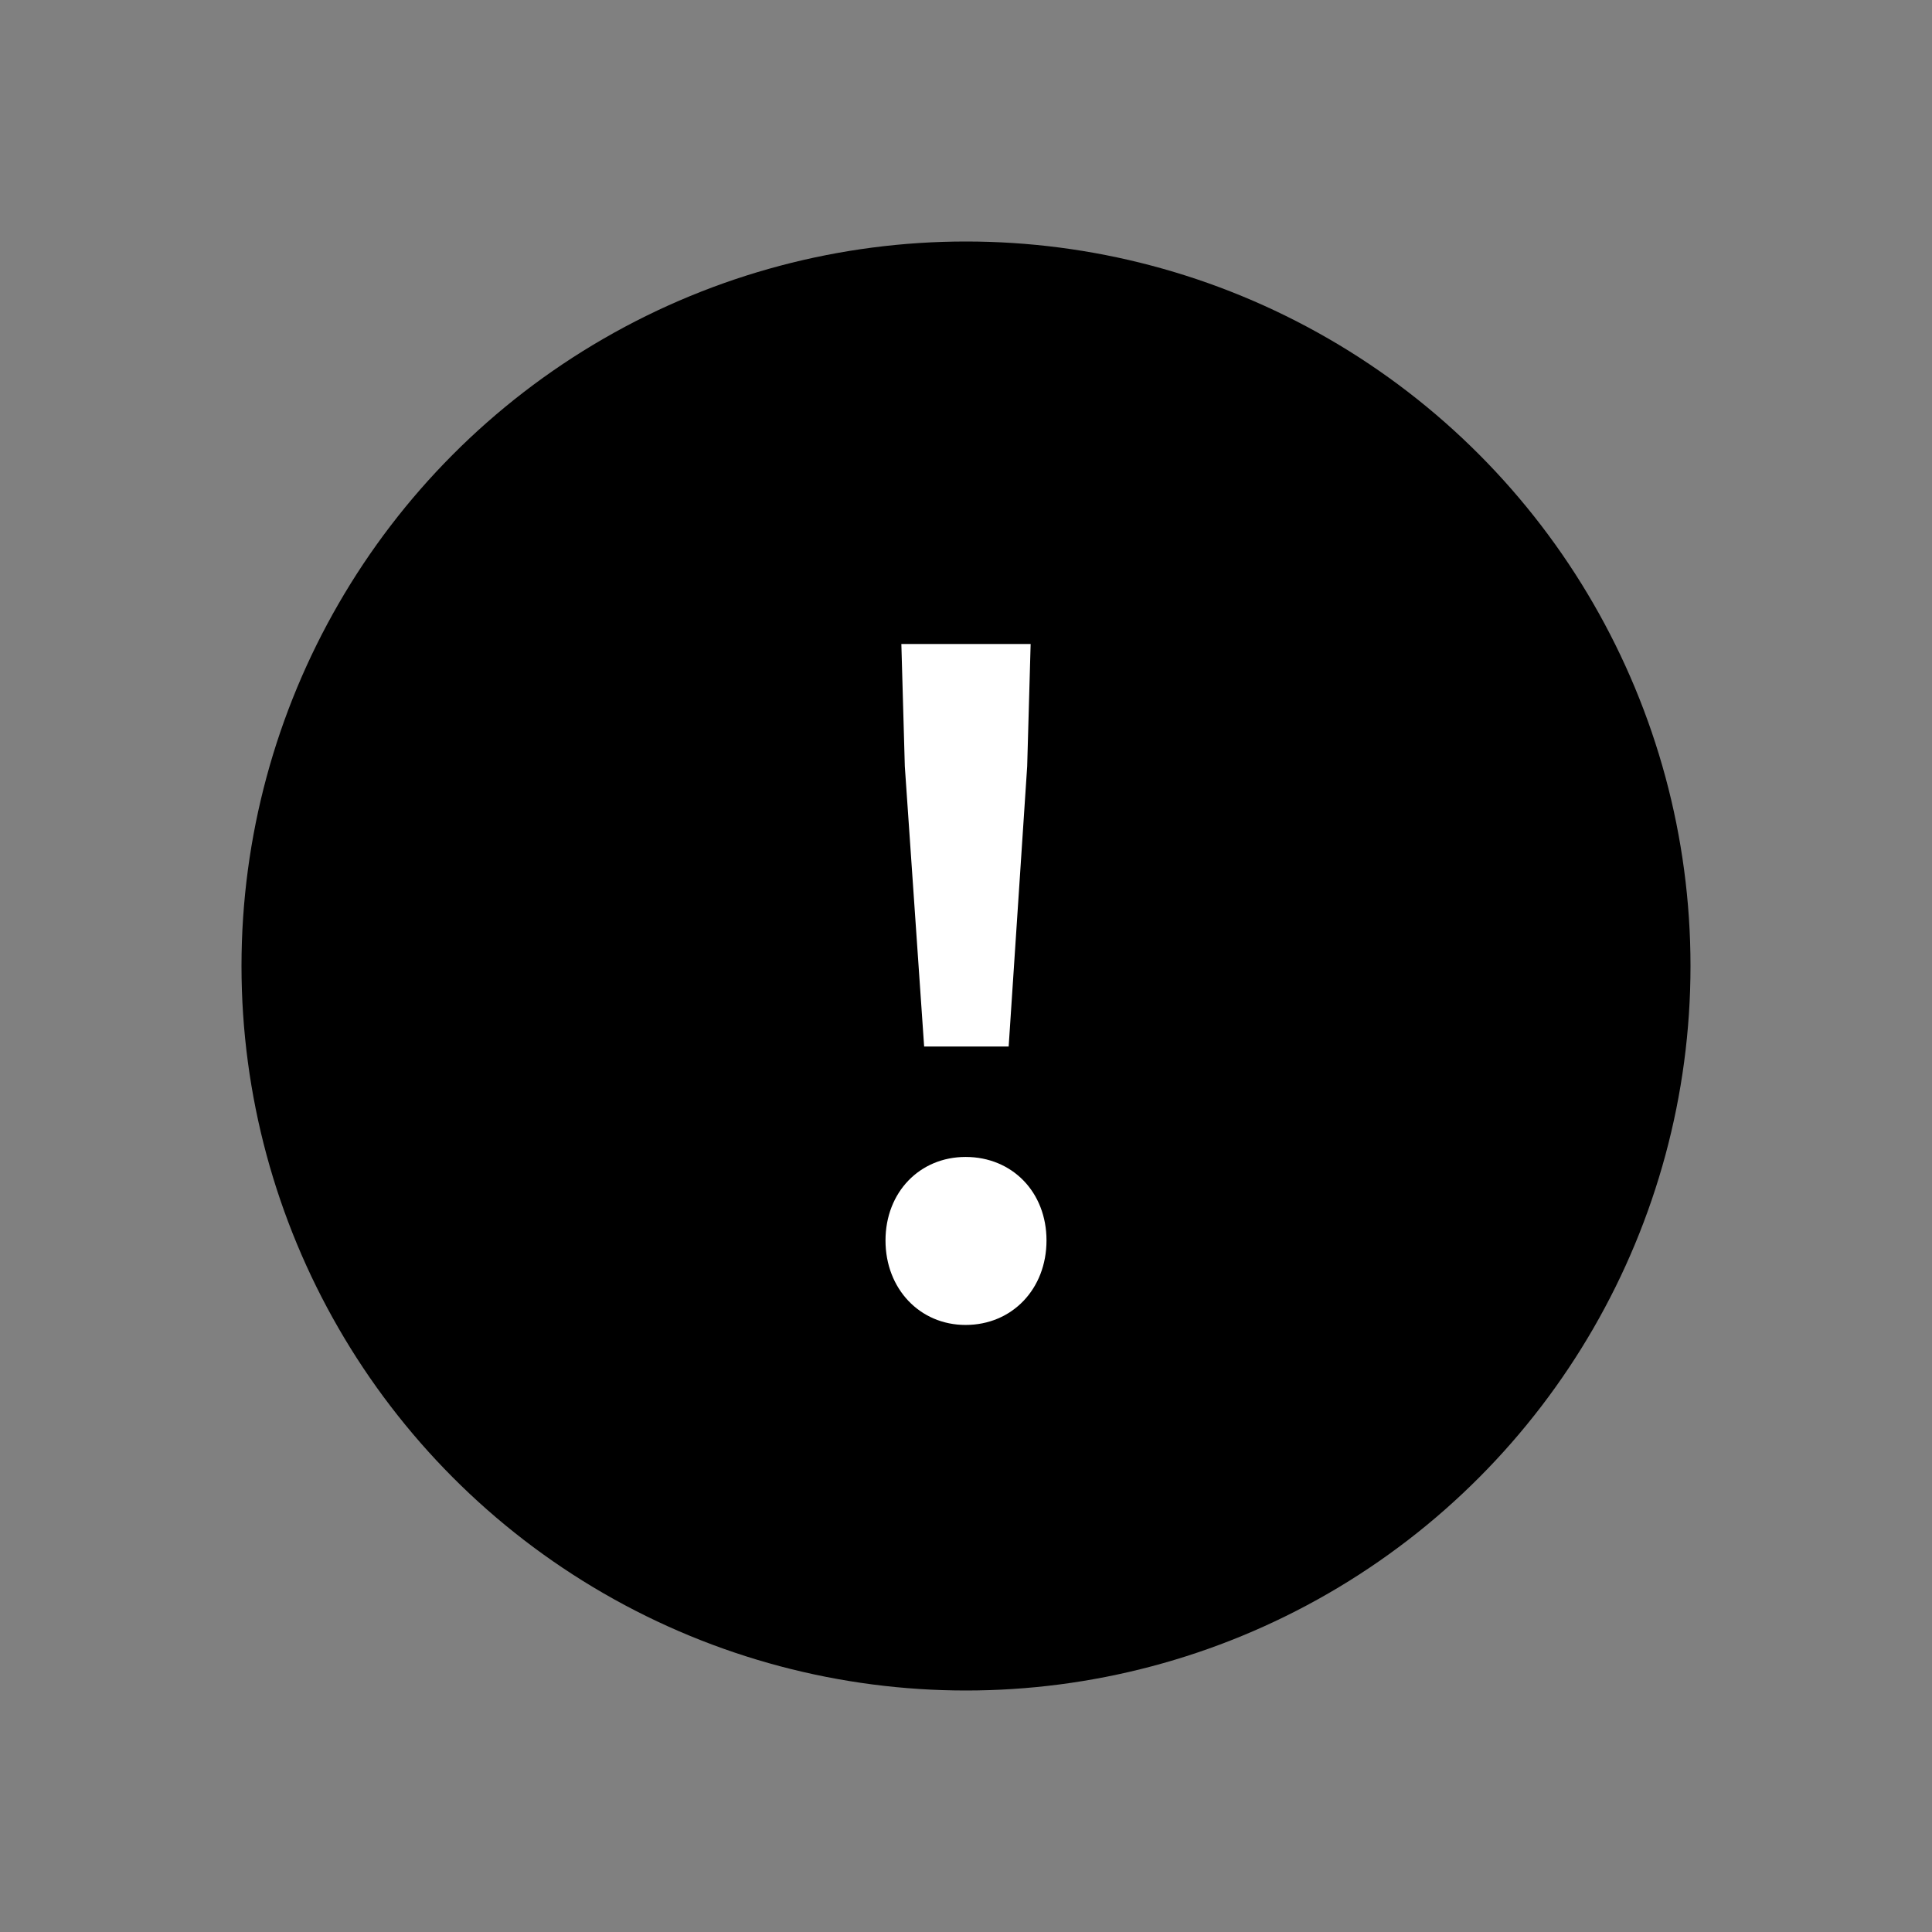 <svg width="24" height="24" viewBox="0 0 24 24" fill="none" xmlns="http://www.w3.org/2000/svg">
    <rect x="0" y="0" width="24" height="24" fill="#808080" stroke="none"/>
    <circle cx="12" cy="12" r="9" fill="#000"/>
    <path d="M11.48 13h1.05l.23-3.48.043-1.52h-1.606l.043 1.52.24 3.48zm.514 3.459c.58 0 1.006-.448 1.006-1.05 0-.6-.426-1.037-1.005-1.037-.569 0-.995.437-.995 1.038 0 .6.426 1.049.995 1.049z" fill="#fff"/>
</svg>
